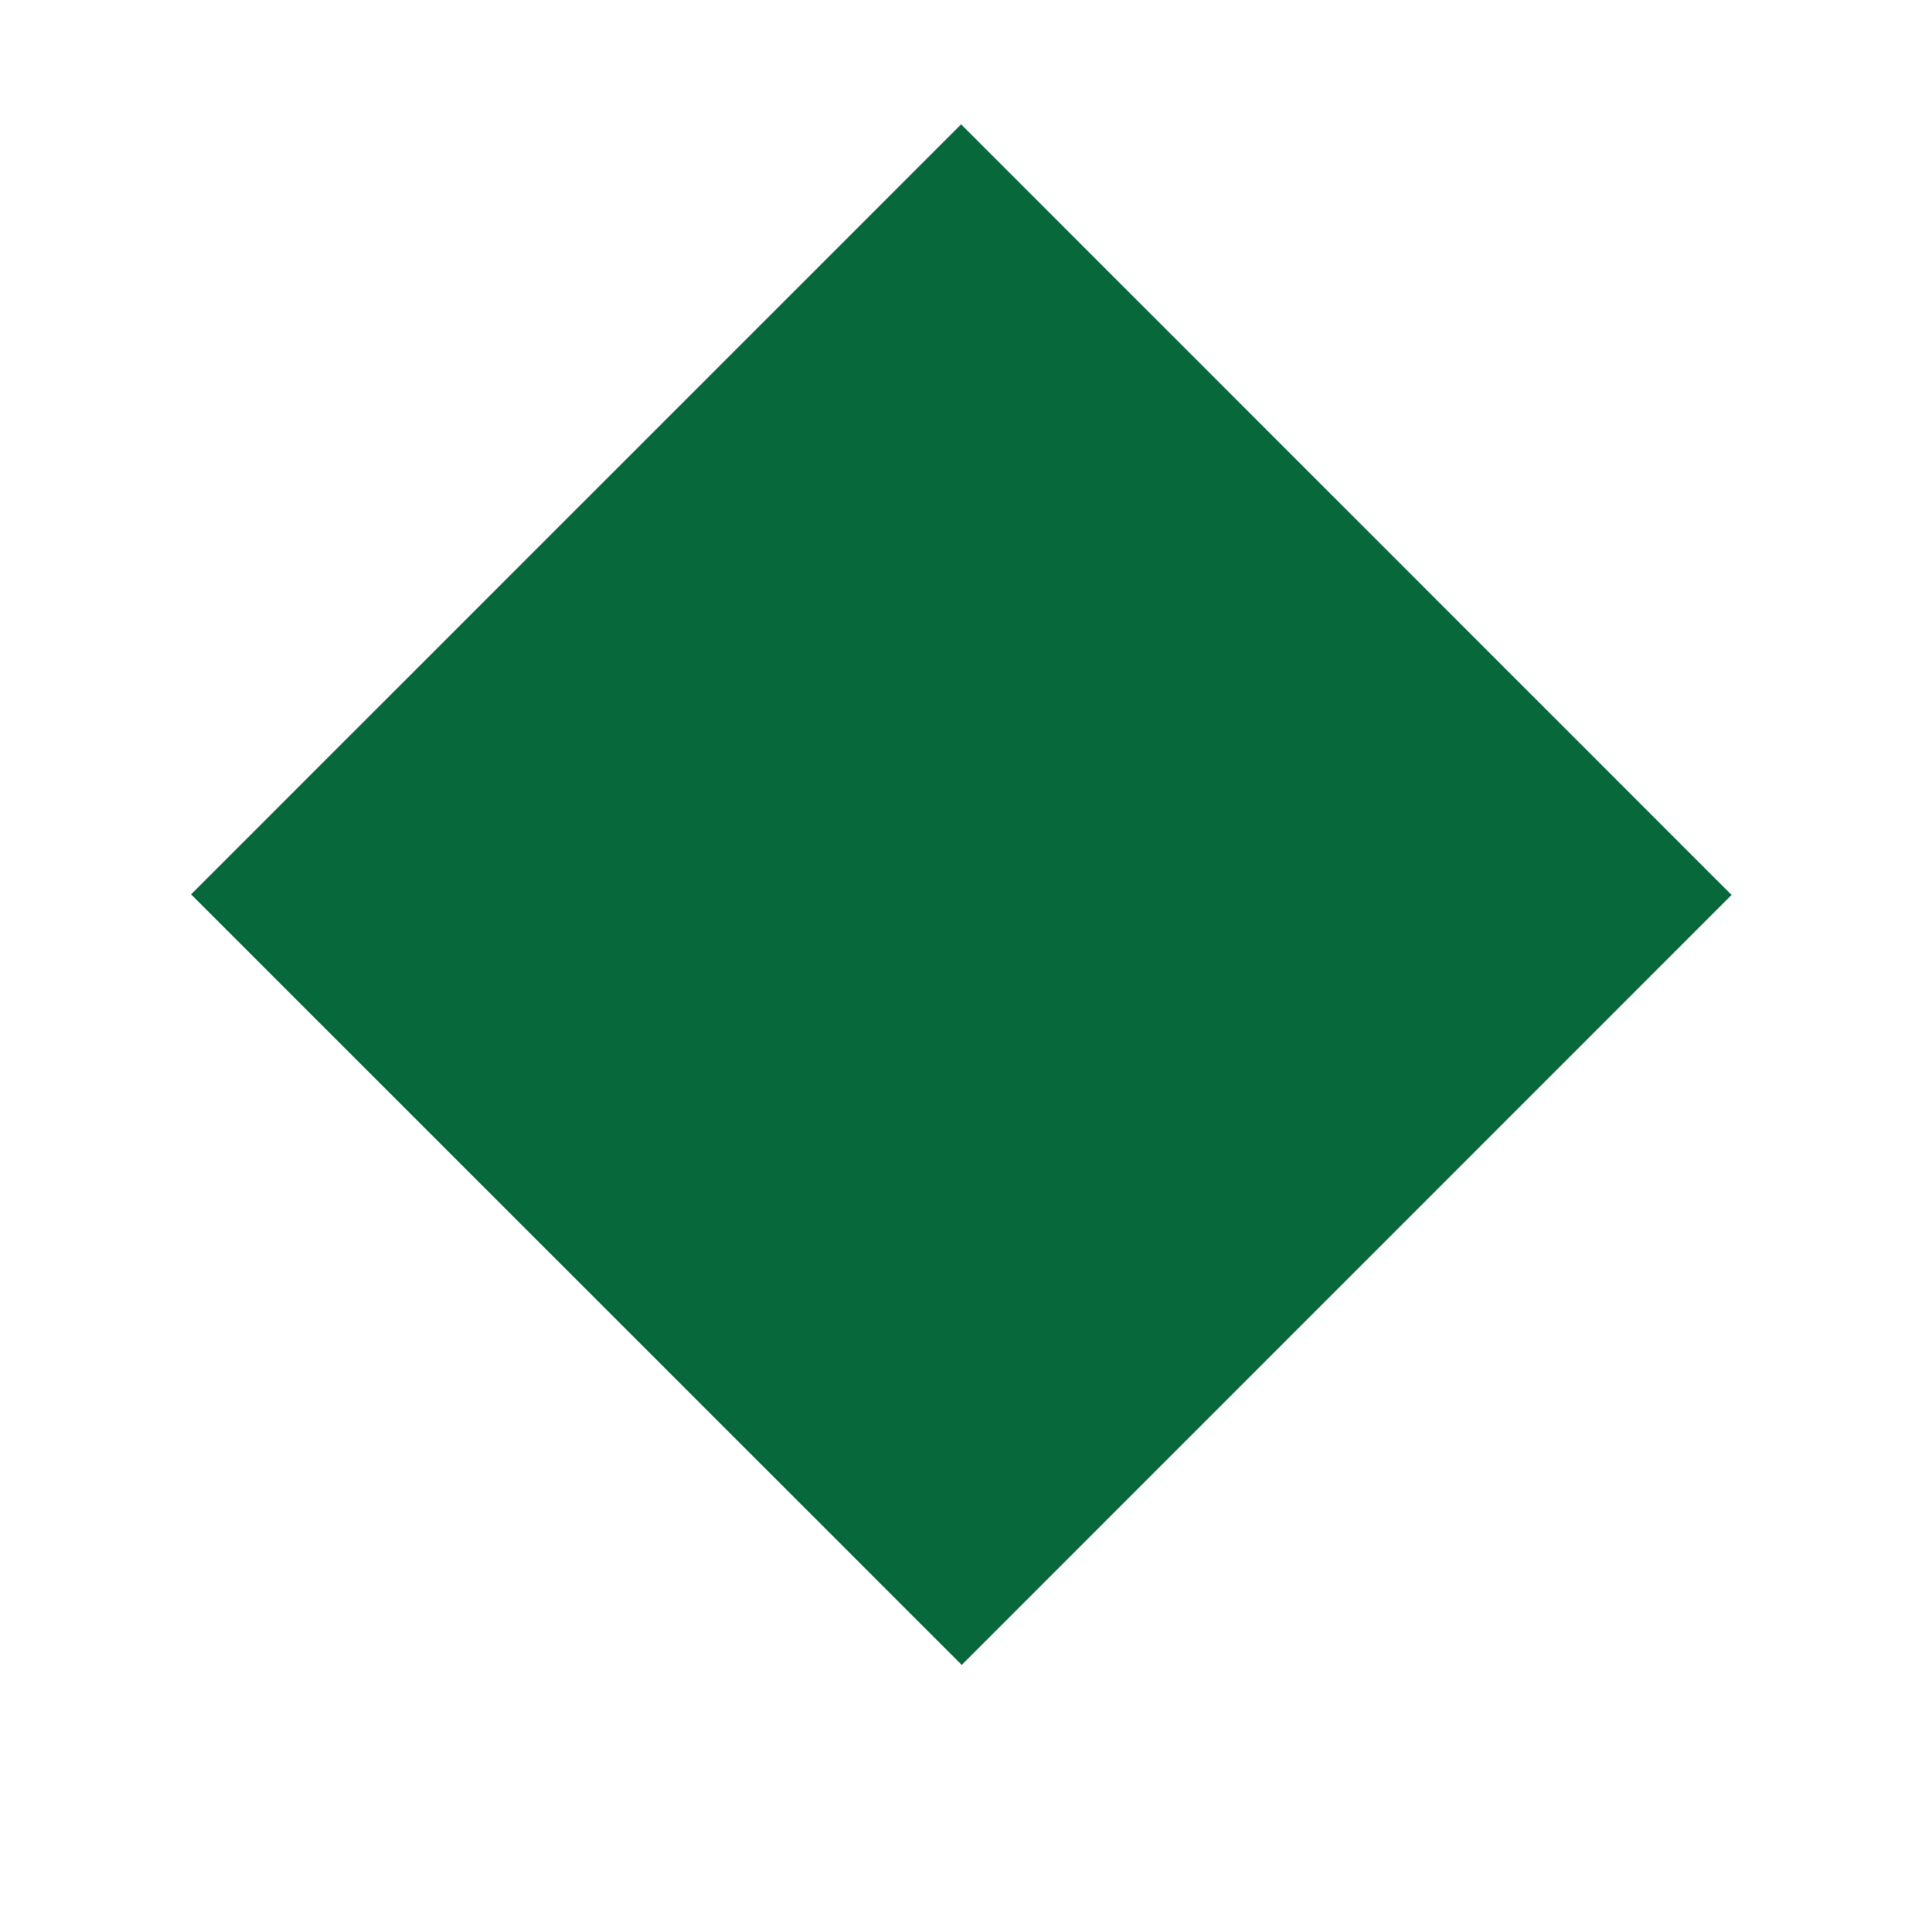 <svg version="1.2" xmlns="http://www.w3.org/2000/svg" viewBox="0 0 1492 1498" width="1492" height="1498"><defs><filter x="-50%" y="-50%" width="200%" height="200%" id="f1" ><feDropShadow dx="-3.3677786976552213e-15" dy="55" stdDeviation="57.917" flood-color="#000000" flood-opacity=".3"/></filter></defs><style>.a{filter:url(#f1);fill:#06683b;stroke:#fff;stroke-linejoin:round;stroke-width:60}</style><path class="a" d="m746 54.7l638.5 638.5c0.4 0.4 0.4 1 0 1.4l-638 638c-0.4 0.4-1.1 0.4-1.4 0l-638.6-638.4c-0.4-0.4-0.4-1.1 0-1.5l638.1-638c0.4-0.4 1-0.4 1.4 0z"/></svg>